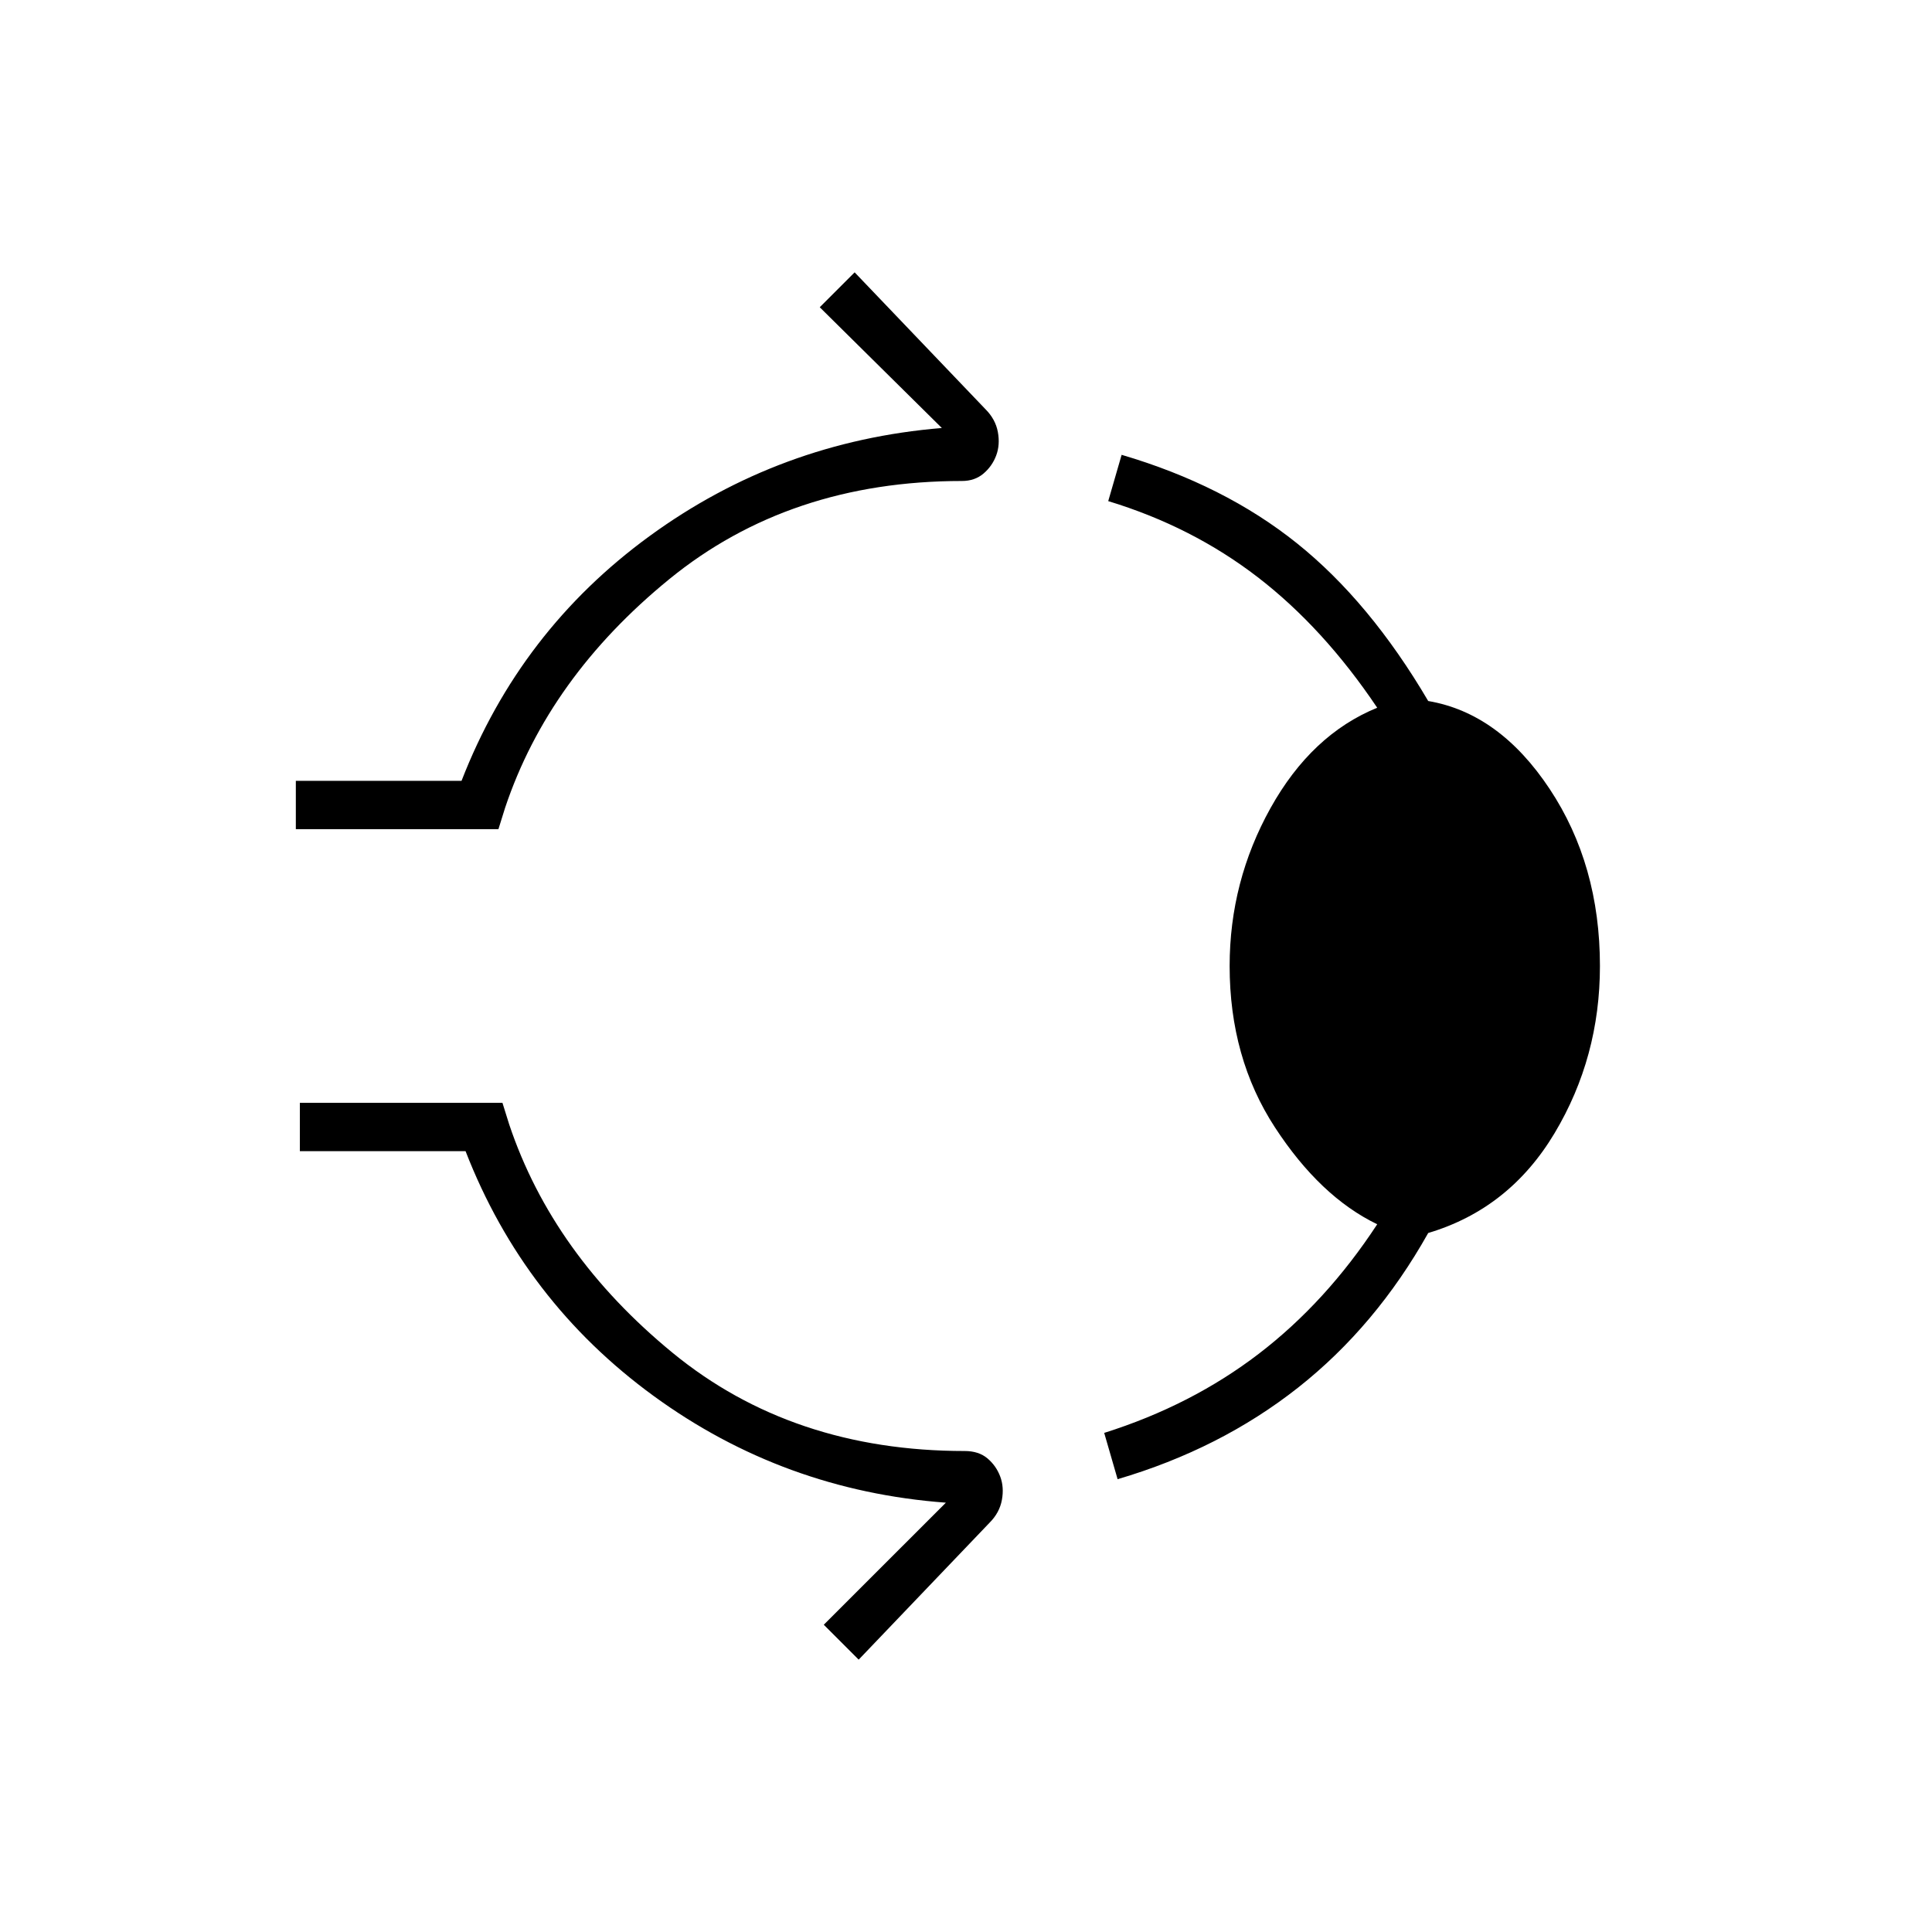 <svg xmlns="http://www.w3.org/2000/svg" height="40" viewBox="0 -960 960 960" width="40"><path d="M147-548v-24h82.33q29-74.67 93.5-121.67T468-747.33l-60.67-60 17.34-17.34 65 68q5 5 6.16 11.34Q497-739 495-733.67q-2 5.34-6.33 9Q484.33-721 478-721q-85.67 0-145.5 48.83-59.83 48.84-81.5 113.5L247.67-548H147Zm464 68q0-42 20.33-78.5 20.34-36.5 53-49.83Q657.67-648 625-673.17q-32.67-25.16-74.33-37.83l6.66-23q51 15 87.17 44t65.17 78.33Q745-605.67 770-568t25 88q0 45.33-22.5 83t-62.83 49.67Q683.67-301 645-270.5T555.33-225l-6.66-23q43.33-13.67 76.83-39.33Q659-313 684.33-351.67 656-365.33 633.5-399.83T611-480ZM426.67-135.33l-17.34-17.34L470-213.33q-80.67-6-145.17-53-64.5-47-93.5-121.67H149v-24h100.67l3.33 10.67q21.67 64.66 81.17 113.5Q393.67-239 479.33-239q7 0 11.34 3.67 4.33 3.66 6.33 9 2 5.33.83 11.66-1.16 6.34-6.16 11.34l-65 68Z"/></svg>